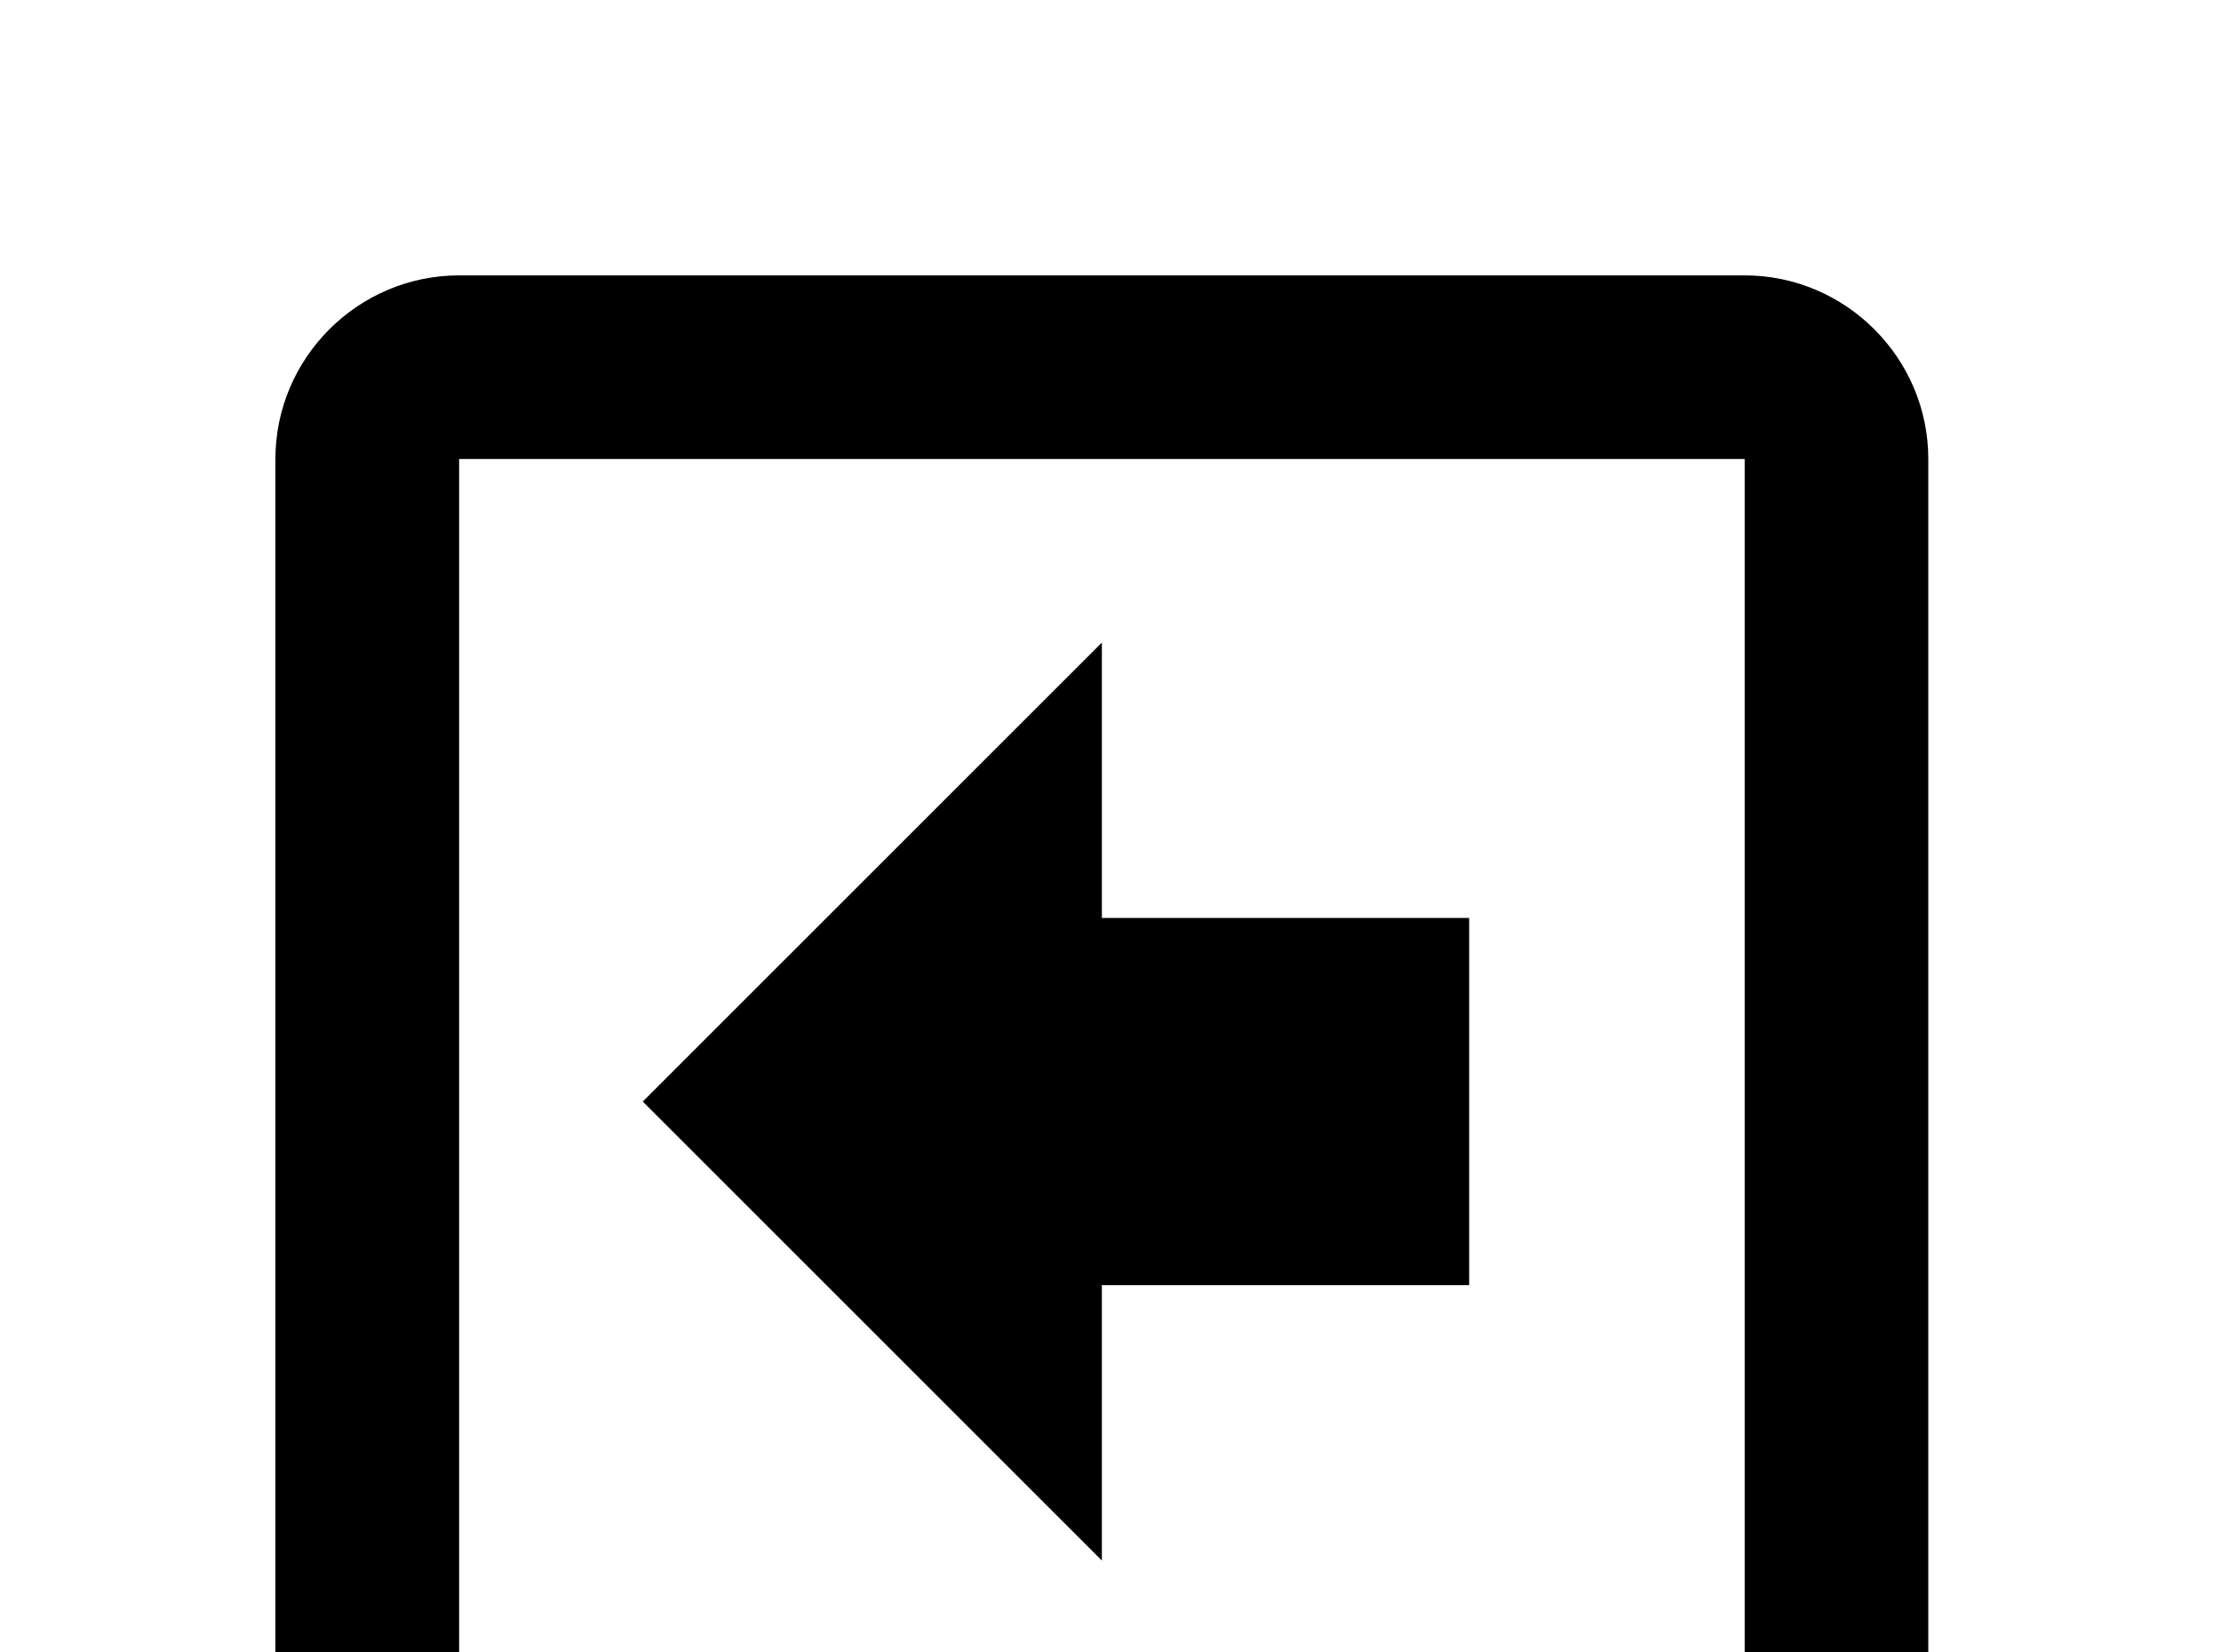 <!-- Generated by IcoMoon.io -->
<svg version="1.1" xmlns="http://www.w3.org/2000/svg" width="43" height="32" viewBox="0 0 43 32">
<title>arrow-left-bold-box-outline</title>
<path d="M12.444 21.333l8.889-8.889v5.333h7.111v7.111h-7.111v5.333l-8.889-8.889M37.333 8.889v24.889c0 1.956-1.6 3.556-3.556 3.556h-24.889c-1.956 0-3.556-1.6-3.556-3.556v-24.889c0-1.956 1.6-3.556 3.556-3.556h24.889c1.956 0 3.556 1.6 3.556 3.556M33.778 8.889h-24.889v24.889h24.889v-24.889z"></path>
</svg>
